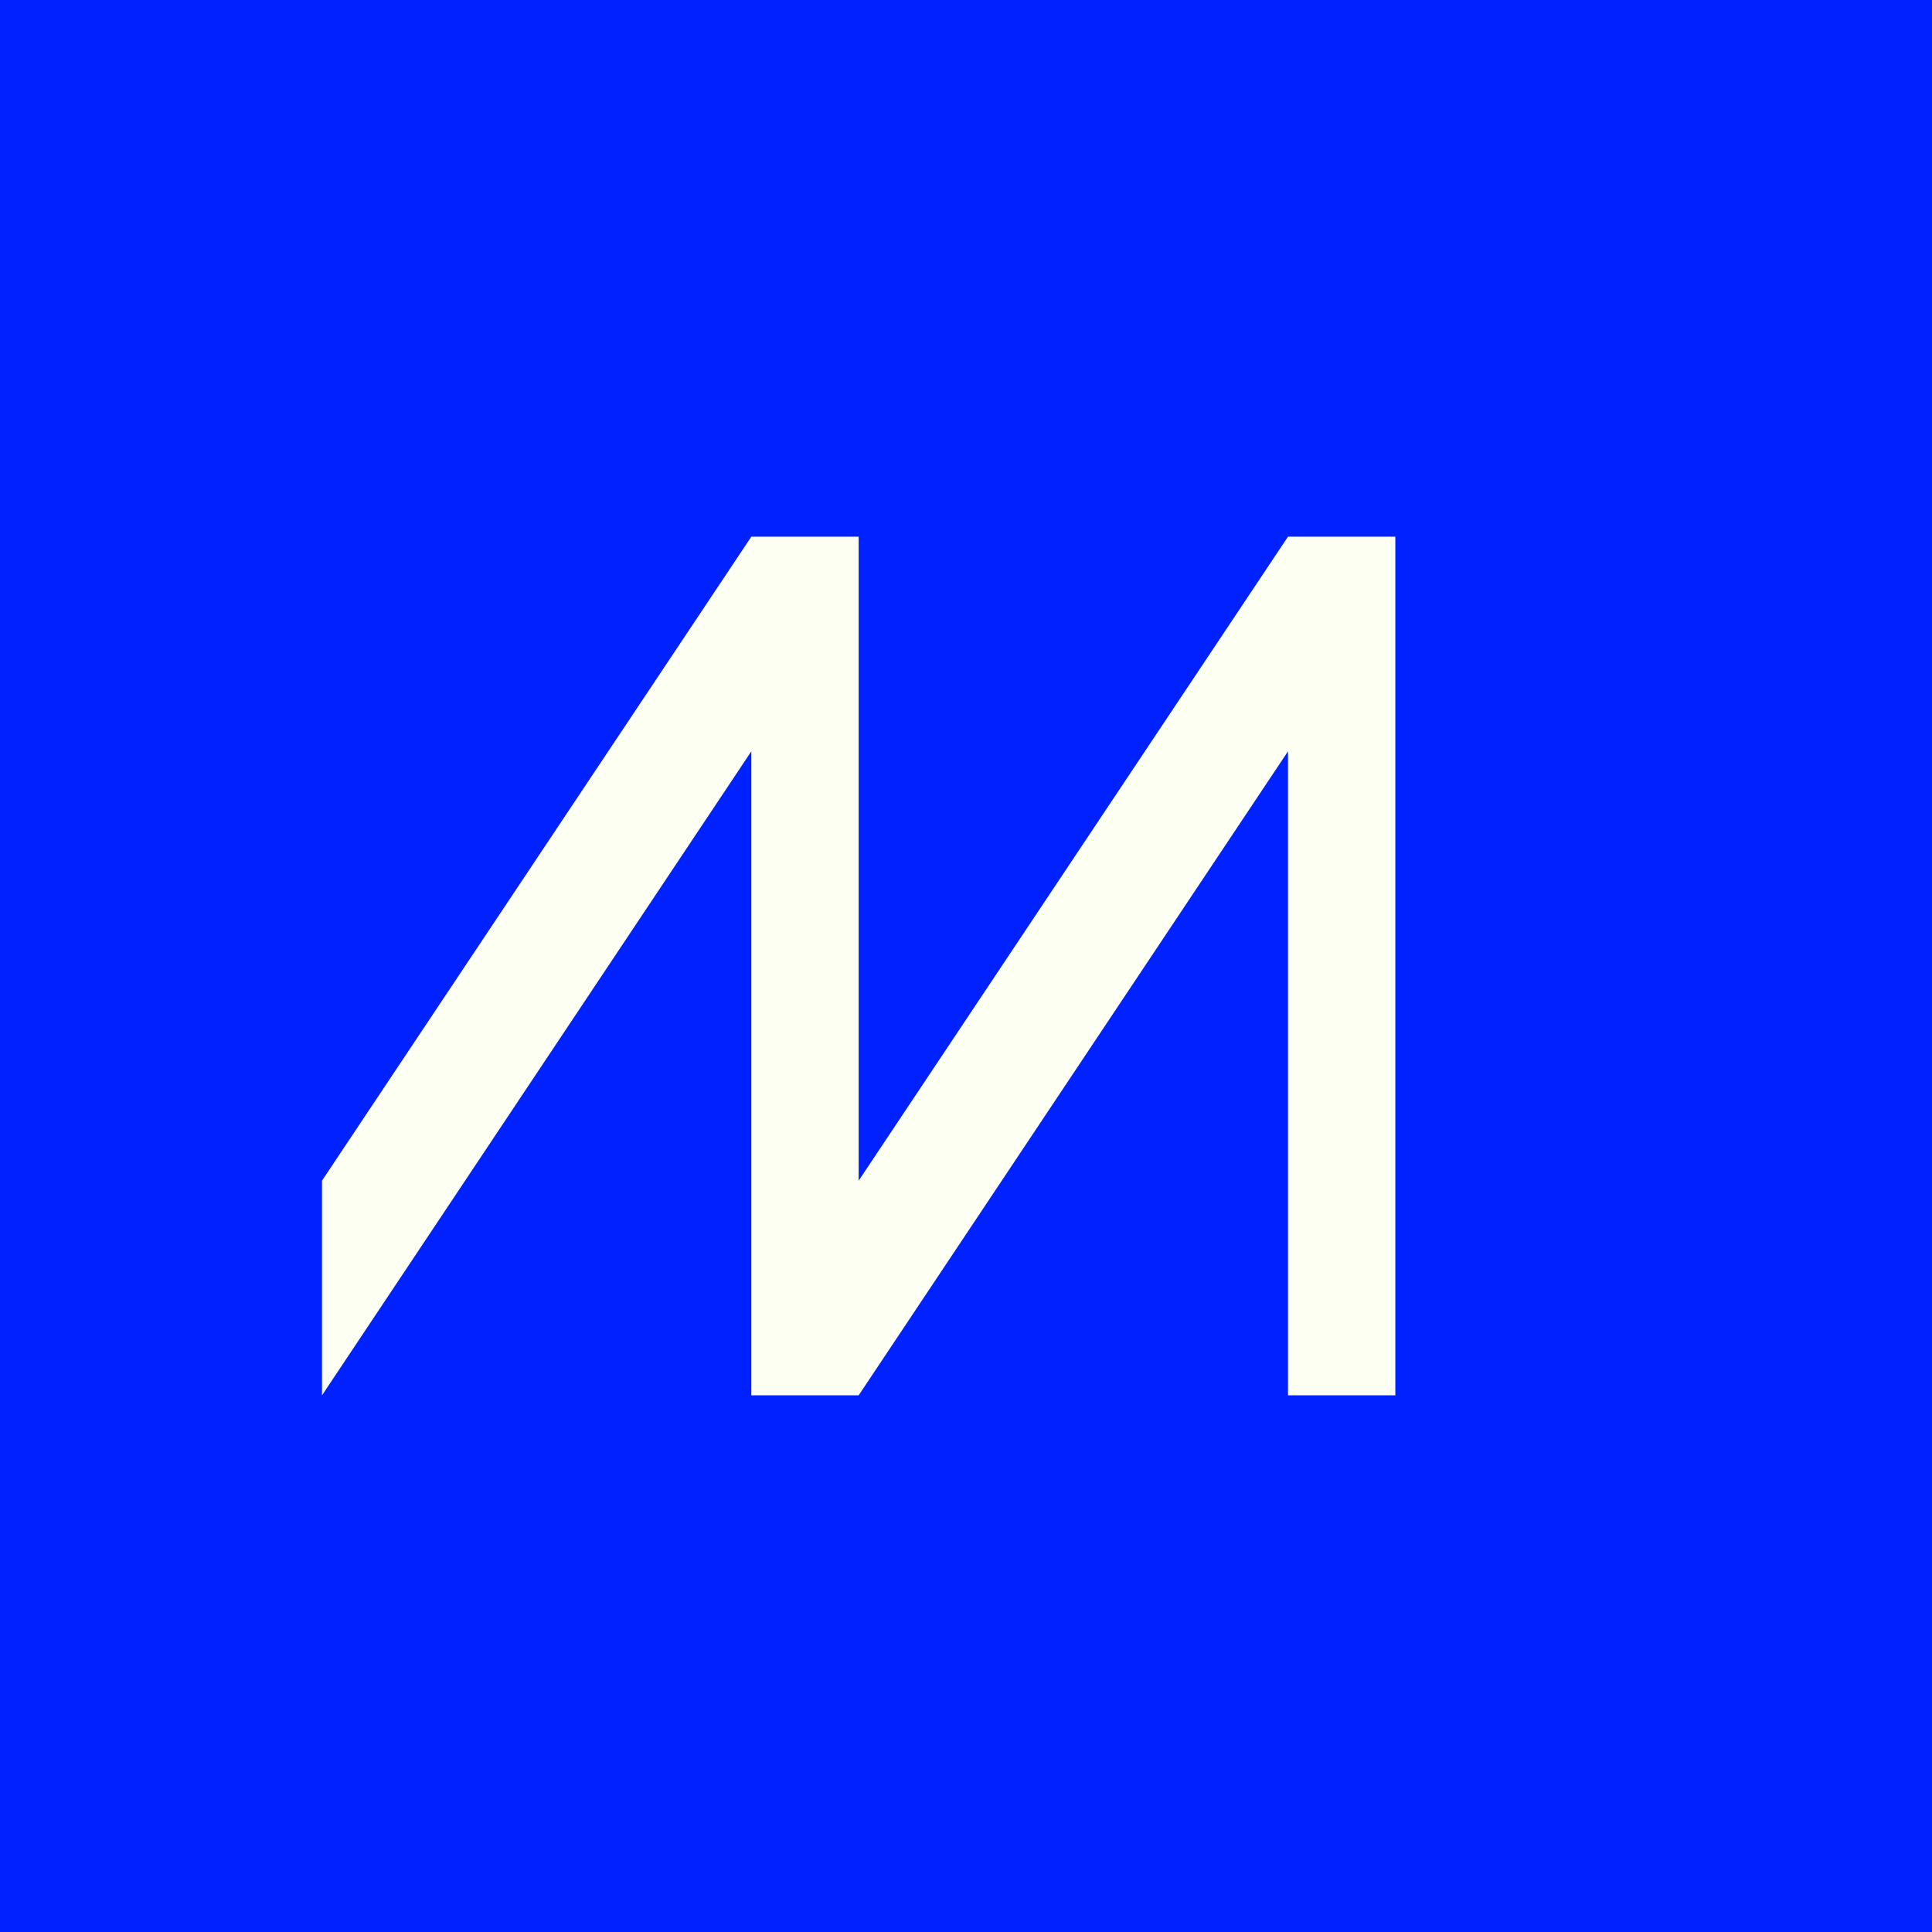 <!-- by TradingView --><svg width="18" height="18" viewBox="0 0 18 18" xmlns="http://www.w3.org/2000/svg"><path fill="#0121FF" d="M0 0h18v18H0z"/><path d="M12 5h1v8h-1V7l-4 6H7V7l-4 6v-2l4-6h1v6l4-6Z" fill="#FCFFF2"/></svg>